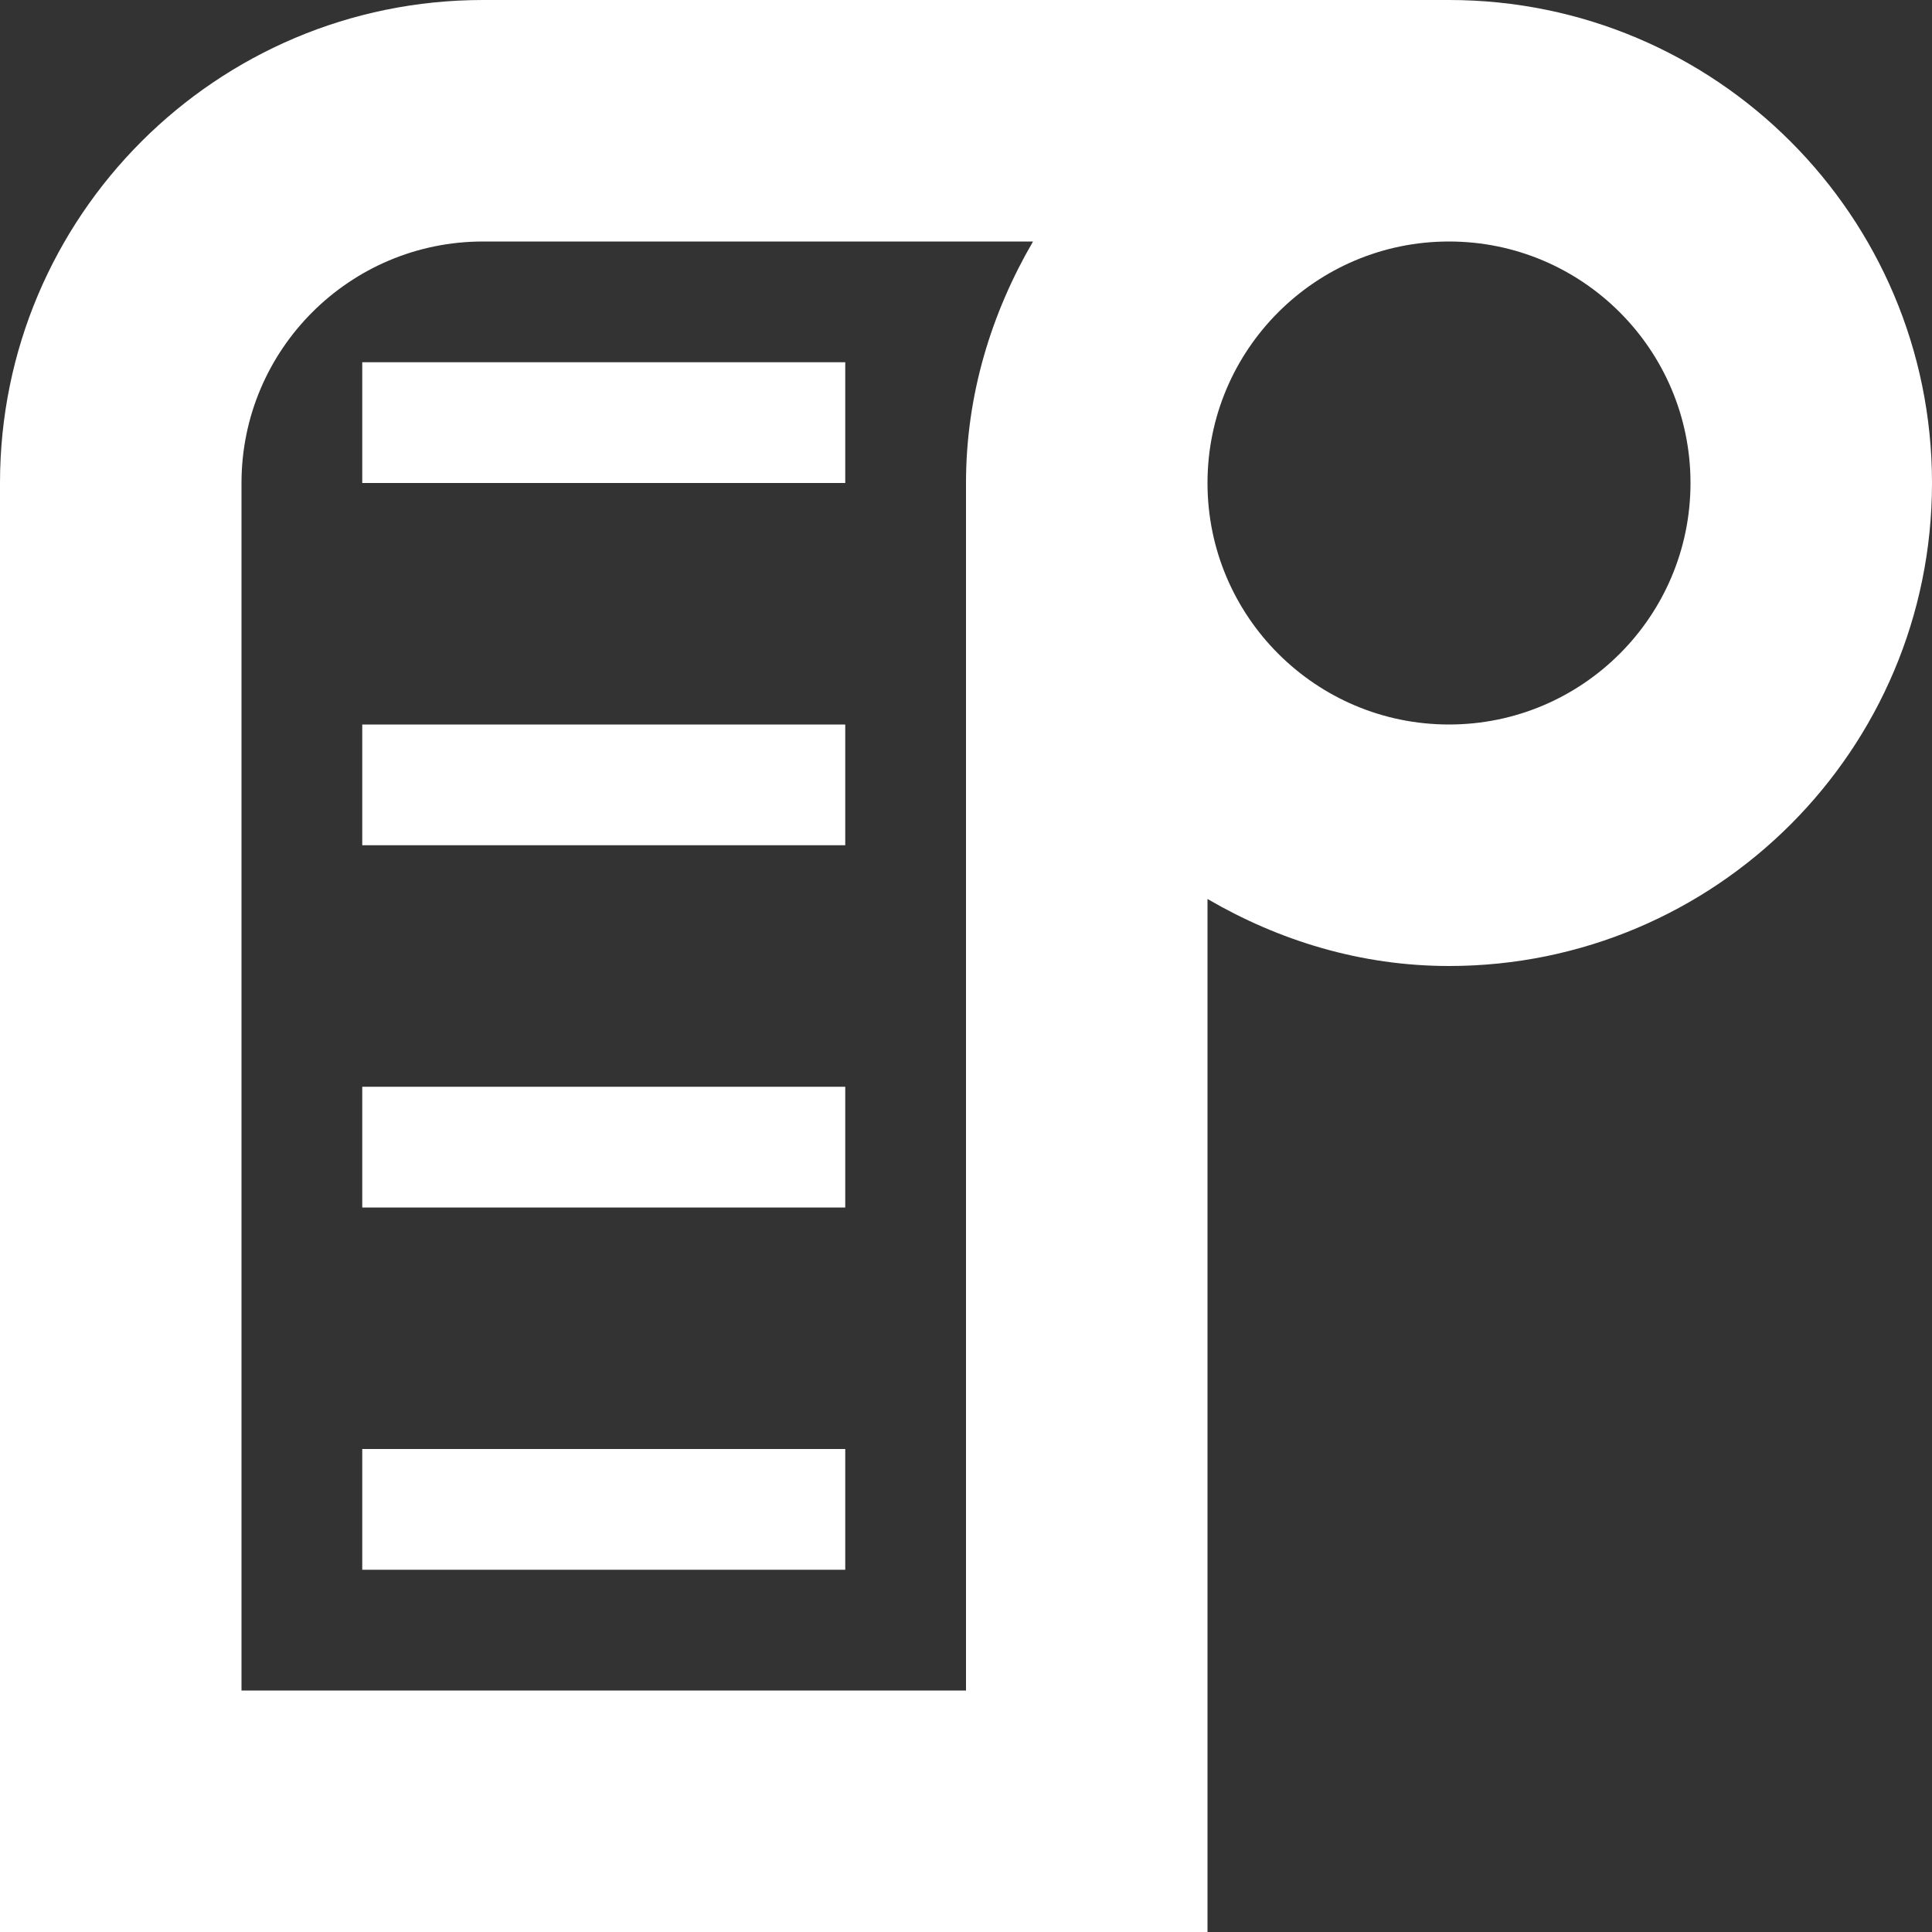 <?xml version="1.0" encoding="utf-8"?> <!-- Generator: IcoMoon.io --> <!DOCTYPE svg PUBLIC "-//W3C//DTD SVG 1.1//EN" "http://www.w3.org/Graphics/SVG/1.1/DTD/svg11.dtd"> <svg version="1.1" id="Layer_1" xmlns="http://www.w3.org/2000/svg" xmlns:xlink="http://www.w3.org/1999/xlink" x="0px" y="0px" width="48px" height="48px" viewBox="0 0 48 48" enable-background="new 0 0 16 16" xml:space="preserve" fill="#FFFFFF"><rect x="0" y="0" width="48" height="48" fill="#333333" stroke="none"/> <path d="M 36.00,24.00c-2.196,0.00-4.23-0.633-6.00-1.665L30.00,42.00 l0.00,6.00 L24.00,48.00 L6.00,48.00 L0.00,48.00 l0.00,-6.00 L0.00,12.00 c0.00-6.627, 5.373-12.00, 12.00-12.00l24.00,0.00 l0.00,0.00c 6.627,0.00, 12.00,5.373, 12.00,12.00S 42.627,24.00, 36.00,24.00z M 12.00,6.00C 8.688,6.00, 6.00,8.688, 6.00,12.00l0.00,0.00l0.00,30.00 l18.00,0.00 L24.00,12.00 c0.00-2.196, 0.633-4.227, 1.665-6.00L12.00,6.00 z M 36.00,6.00c-3.312,0.00-6.00,2.688-6.00,6.00s 2.688,6.00, 6.00,6.00s 6.00-2.688, 6.00-6.00S 39.312,6.00, 36.00,6.00z M 9.00,36.00l12.00,0.00 l0.00,3.00 L9.00,39.00 L9.00,36.00 z M 9.00,27.00l12.00,0.00 l0.00,3.00 L9.00,30.00 L9.00,27.00 z M 9.00,18.00l12.00,0.00 l0.00,3.00 L9.00,21.00 L9.00,18.00 z M 9.00,9.00l12.00,0.00 l0.00,3.00 L9.00,12.00 L9.00,9.00 z" ></path></svg>